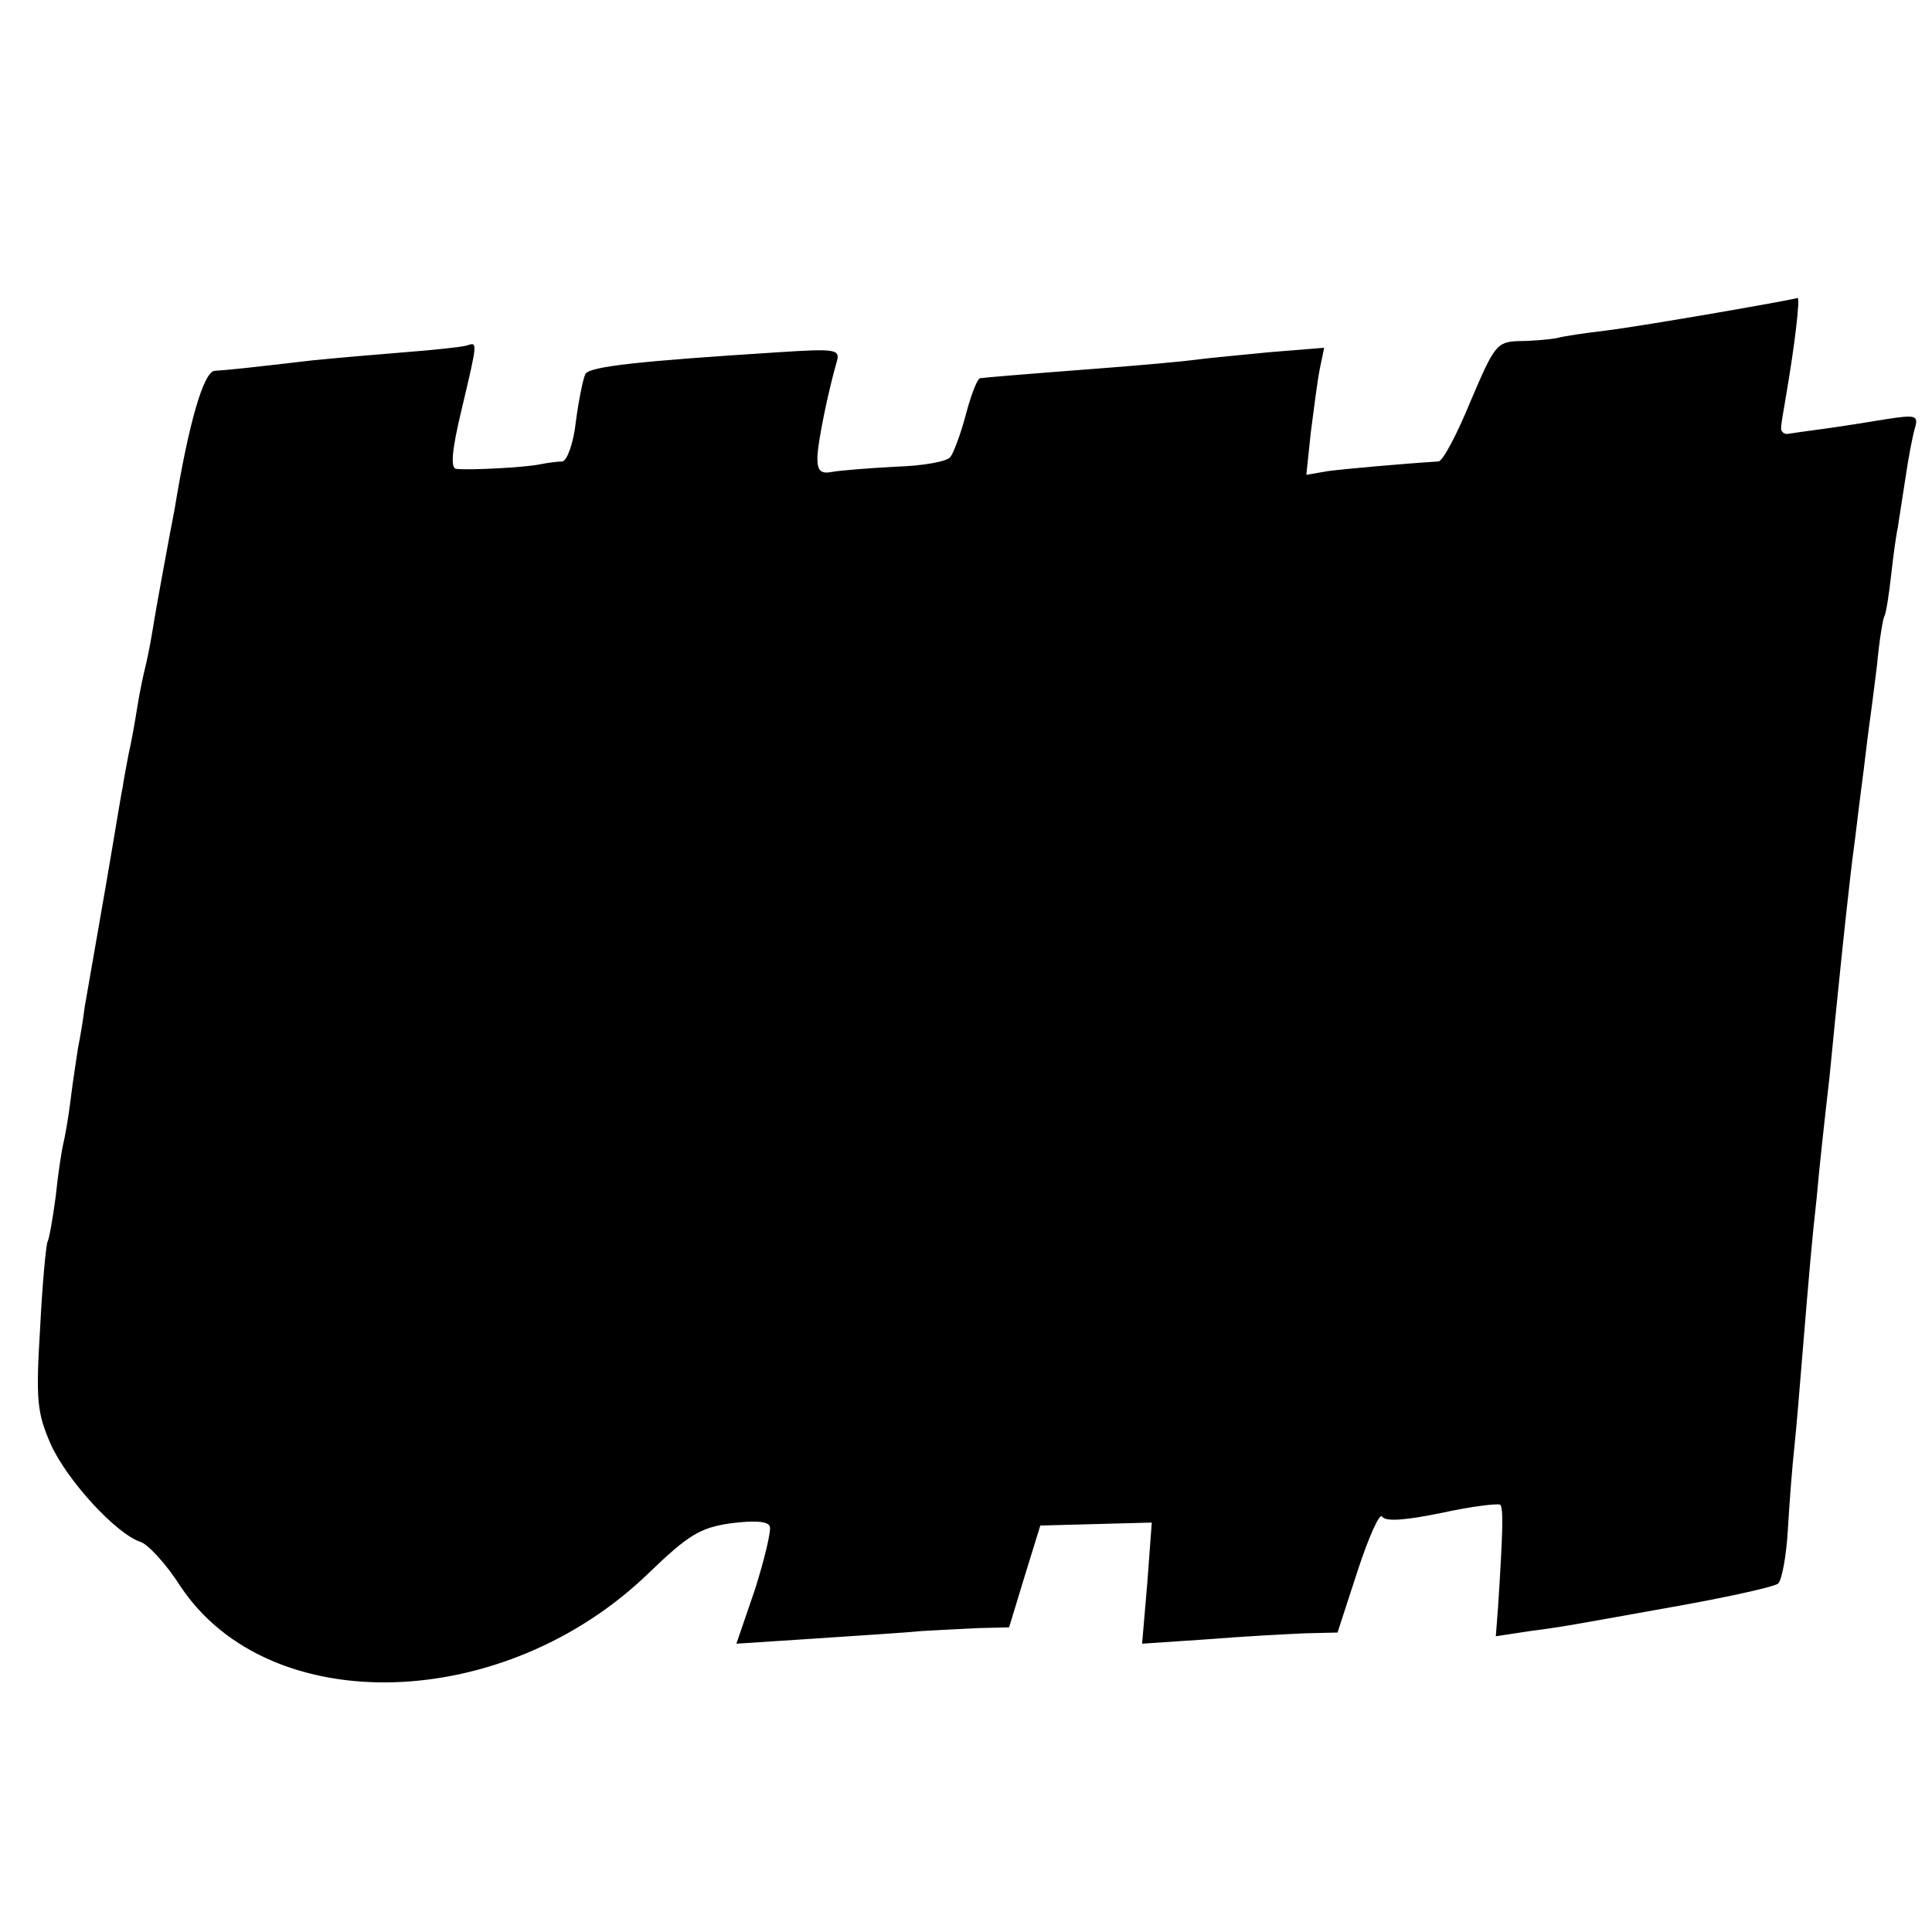 <?xml version="1.0" standalone="no"?>
<!DOCTYPE svg PUBLIC "-//W3C//DTD SVG 20010904//EN"
 "http://www.w3.org/TR/2001/REC-SVG-20010904/DTD/svg10.dtd">
<svg version="1.0" xmlns="http://www.w3.org/2000/svg"
 width="260pt" height="260pt" viewBox="0 0 260 260"
 preserveAspectRatio="xMidYMid meet">
<g transform="translate(0,260) scale(0.1,-0.1)"
fill="#000000" stroke="none">
<path d="M2310 2179 c-58 -10 -125 -21 -150 -24 -25 -3 -54 -7 -65 -10 -11 -2
-34 -4 -51 -4 -30 -1 -33 -6 -65 -81 -18 -44 -37 -80 -43 -81 -48 -3 -126 -10
-149 -13 l-29 -5 6 57 c4 31 9 70 12 85 l6 29 -74 -6 c-40 -4 -84 -8 -98 -10
-14 -2 -68 -7 -120 -11 -130 -10 -164 -13 -171 -14 -4 -1 -12 -22 -19 -48 -7
-27 -17 -53 -21 -58 -4 -6 -37 -12 -73 -13 -36 -2 -75 -5 -86 -7 -15 -3 -20 1
-20 18 0 21 15 92 26 130 5 17 -1 18 -78 13 -188 -12 -253 -19 -260 -29 -3 -5
-9 -34 -13 -64 -3 -29 -12 -53 -18 -54 -7 0 -21 -2 -31 -4 -20 -4 -92 -8 -112
-6 -8 1 -6 25 7 79 22 93 22 92 7 87 -7 -2 -44 -6 -83 -9 -38 -3 -95 -8 -125
-11 -85 -10 -114 -13 -131 -14 -15 -1 -35 -70 -54 -186 -3 -16 -10 -52 -15
-80 -5 -27 -12 -66 -15 -85 -3 -19 -8 -42 -10 -50 -2 -8 -7 -31 -10 -50 -3
-19 -8 -48 -12 -65 -3 -16 -7 -37 -8 -45 -2 -8 -12 -71 -24 -140 -12 -69 -24
-138 -27 -155 -2 -16 -6 -41 -9 -55 -2 -14 -7 -45 -10 -70 -3 -25 -8 -52 -10
-60 -2 -8 -7 -40 -10 -70 -4 -30 -9 -58 -11 -61 -2 -4 -7 -56 -10 -116 -6 -98
-4 -114 14 -156 22 -49 88 -121 121 -132 10 -3 35 -30 54 -60 120 -180 437
-170 631 19 52 50 68 60 109 66 32 4 50 3 53 -4 2 -6 -7 -44 -20 -85 l-25 -73
107 7 c59 4 123 8 142 10 19 1 54 3 77 4 l41 1 21 69 21 68 75 2 75 2 -6 -81
-7 -82 89 6 c49 4 108 7 131 8 l43 1 27 83 c15 46 30 79 33 73 5 -7 31 -5 80
5 41 9 76 13 79 11 4 -5 4 -30 -3 -138 l-3 -39 46 7 c25 3 55 8 66 10 11 2 74
13 140 25 66 12 124 25 128 29 5 5 11 37 13 72 2 35 6 87 9 114 3 28 7 79 10
115 11 133 13 156 20 220 3 36 11 108 17 160 5 52 11 111 13 130 4 40 15 144
20 180 2 14 6 50 10 80 4 30 8 66 10 80 2 14 7 52 11 85 3 33 8 63 10 66 2 3
6 28 9 55 3 27 7 56 9 64 1 8 6 38 10 65 4 28 10 59 13 69 5 17 1 18 -38 12
-24 -4 -62 -10 -84 -13 -22 -3 -44 -6 -50 -7 -5 0 -9 4 -8 9 0 6 4 26 7 45 11
64 19 130 15 129 -2 -1 -51 -10 -109 -20z"/>
</g>
</svg>
